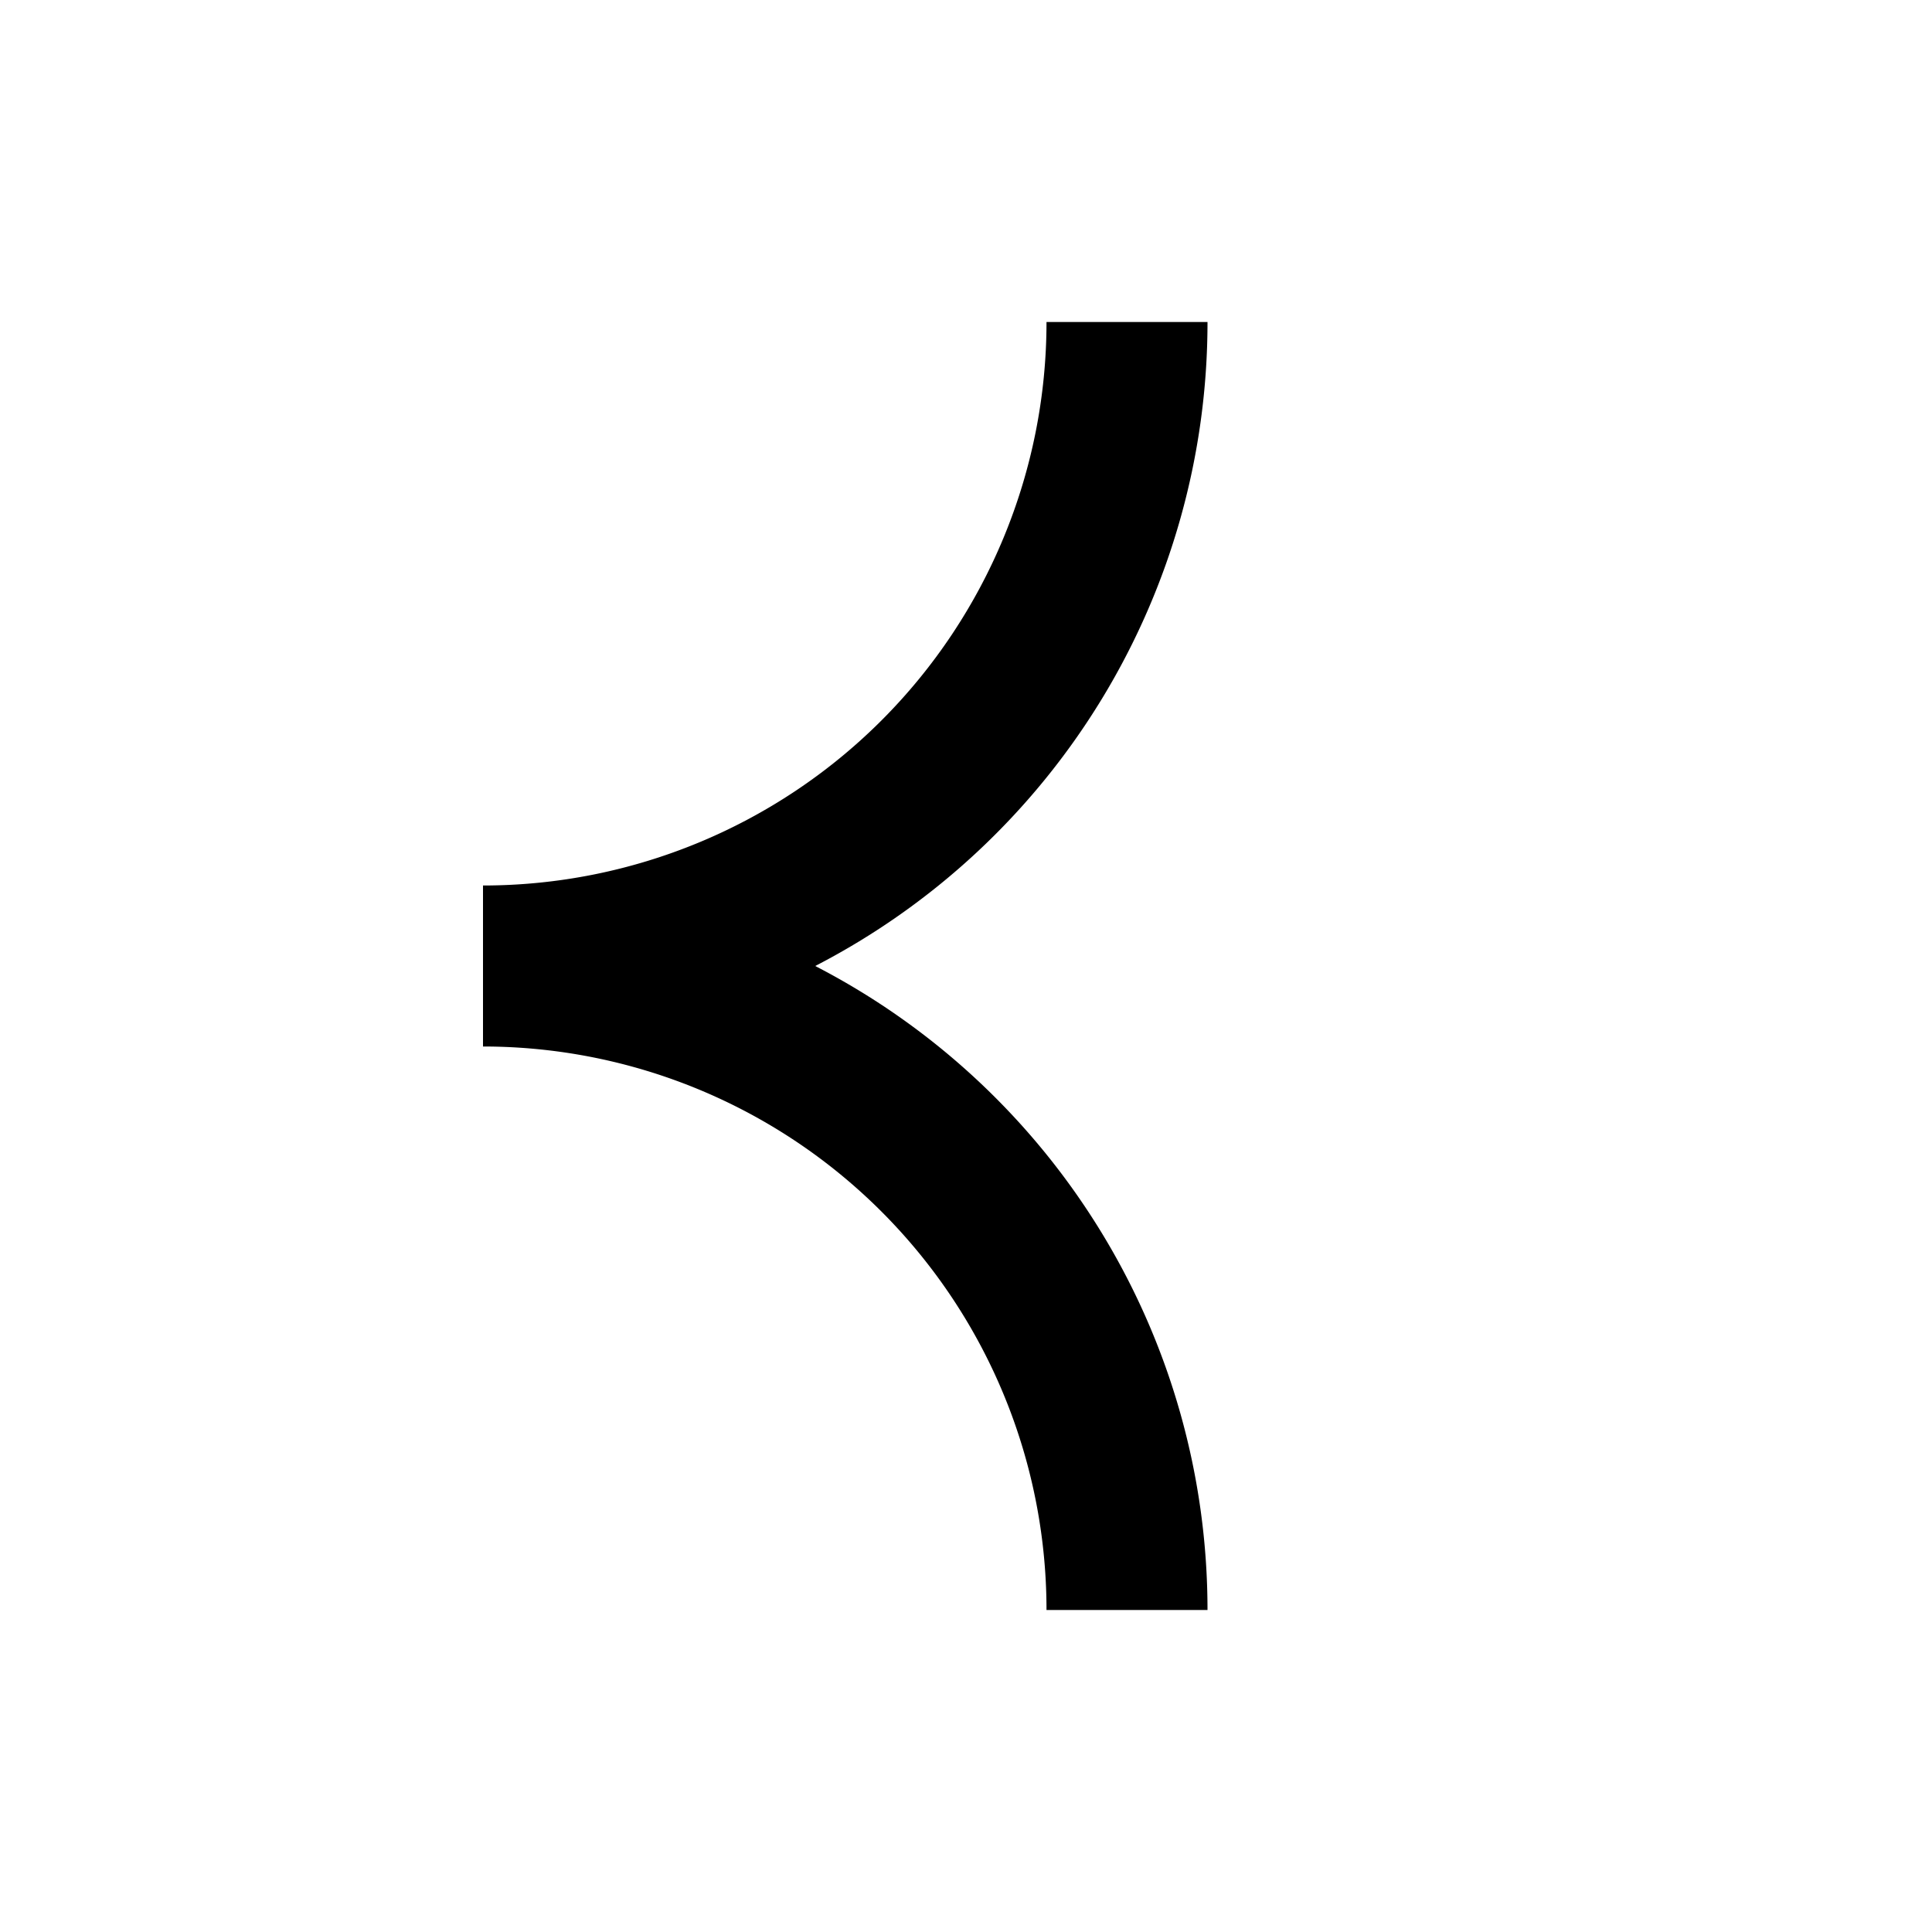 <svg width="24" height="24" fill="none" xmlns="http://www.w3.org/2000/svg"><path fill-rule="evenodd" clip-rule="evenodd" d="M6 11a7 7 0 007-7h2a9 9 0 01-4.873 8A9 9 0 0115 20h-2a7 7 0 00-7-7v-2z" fill="#000"/></svg>